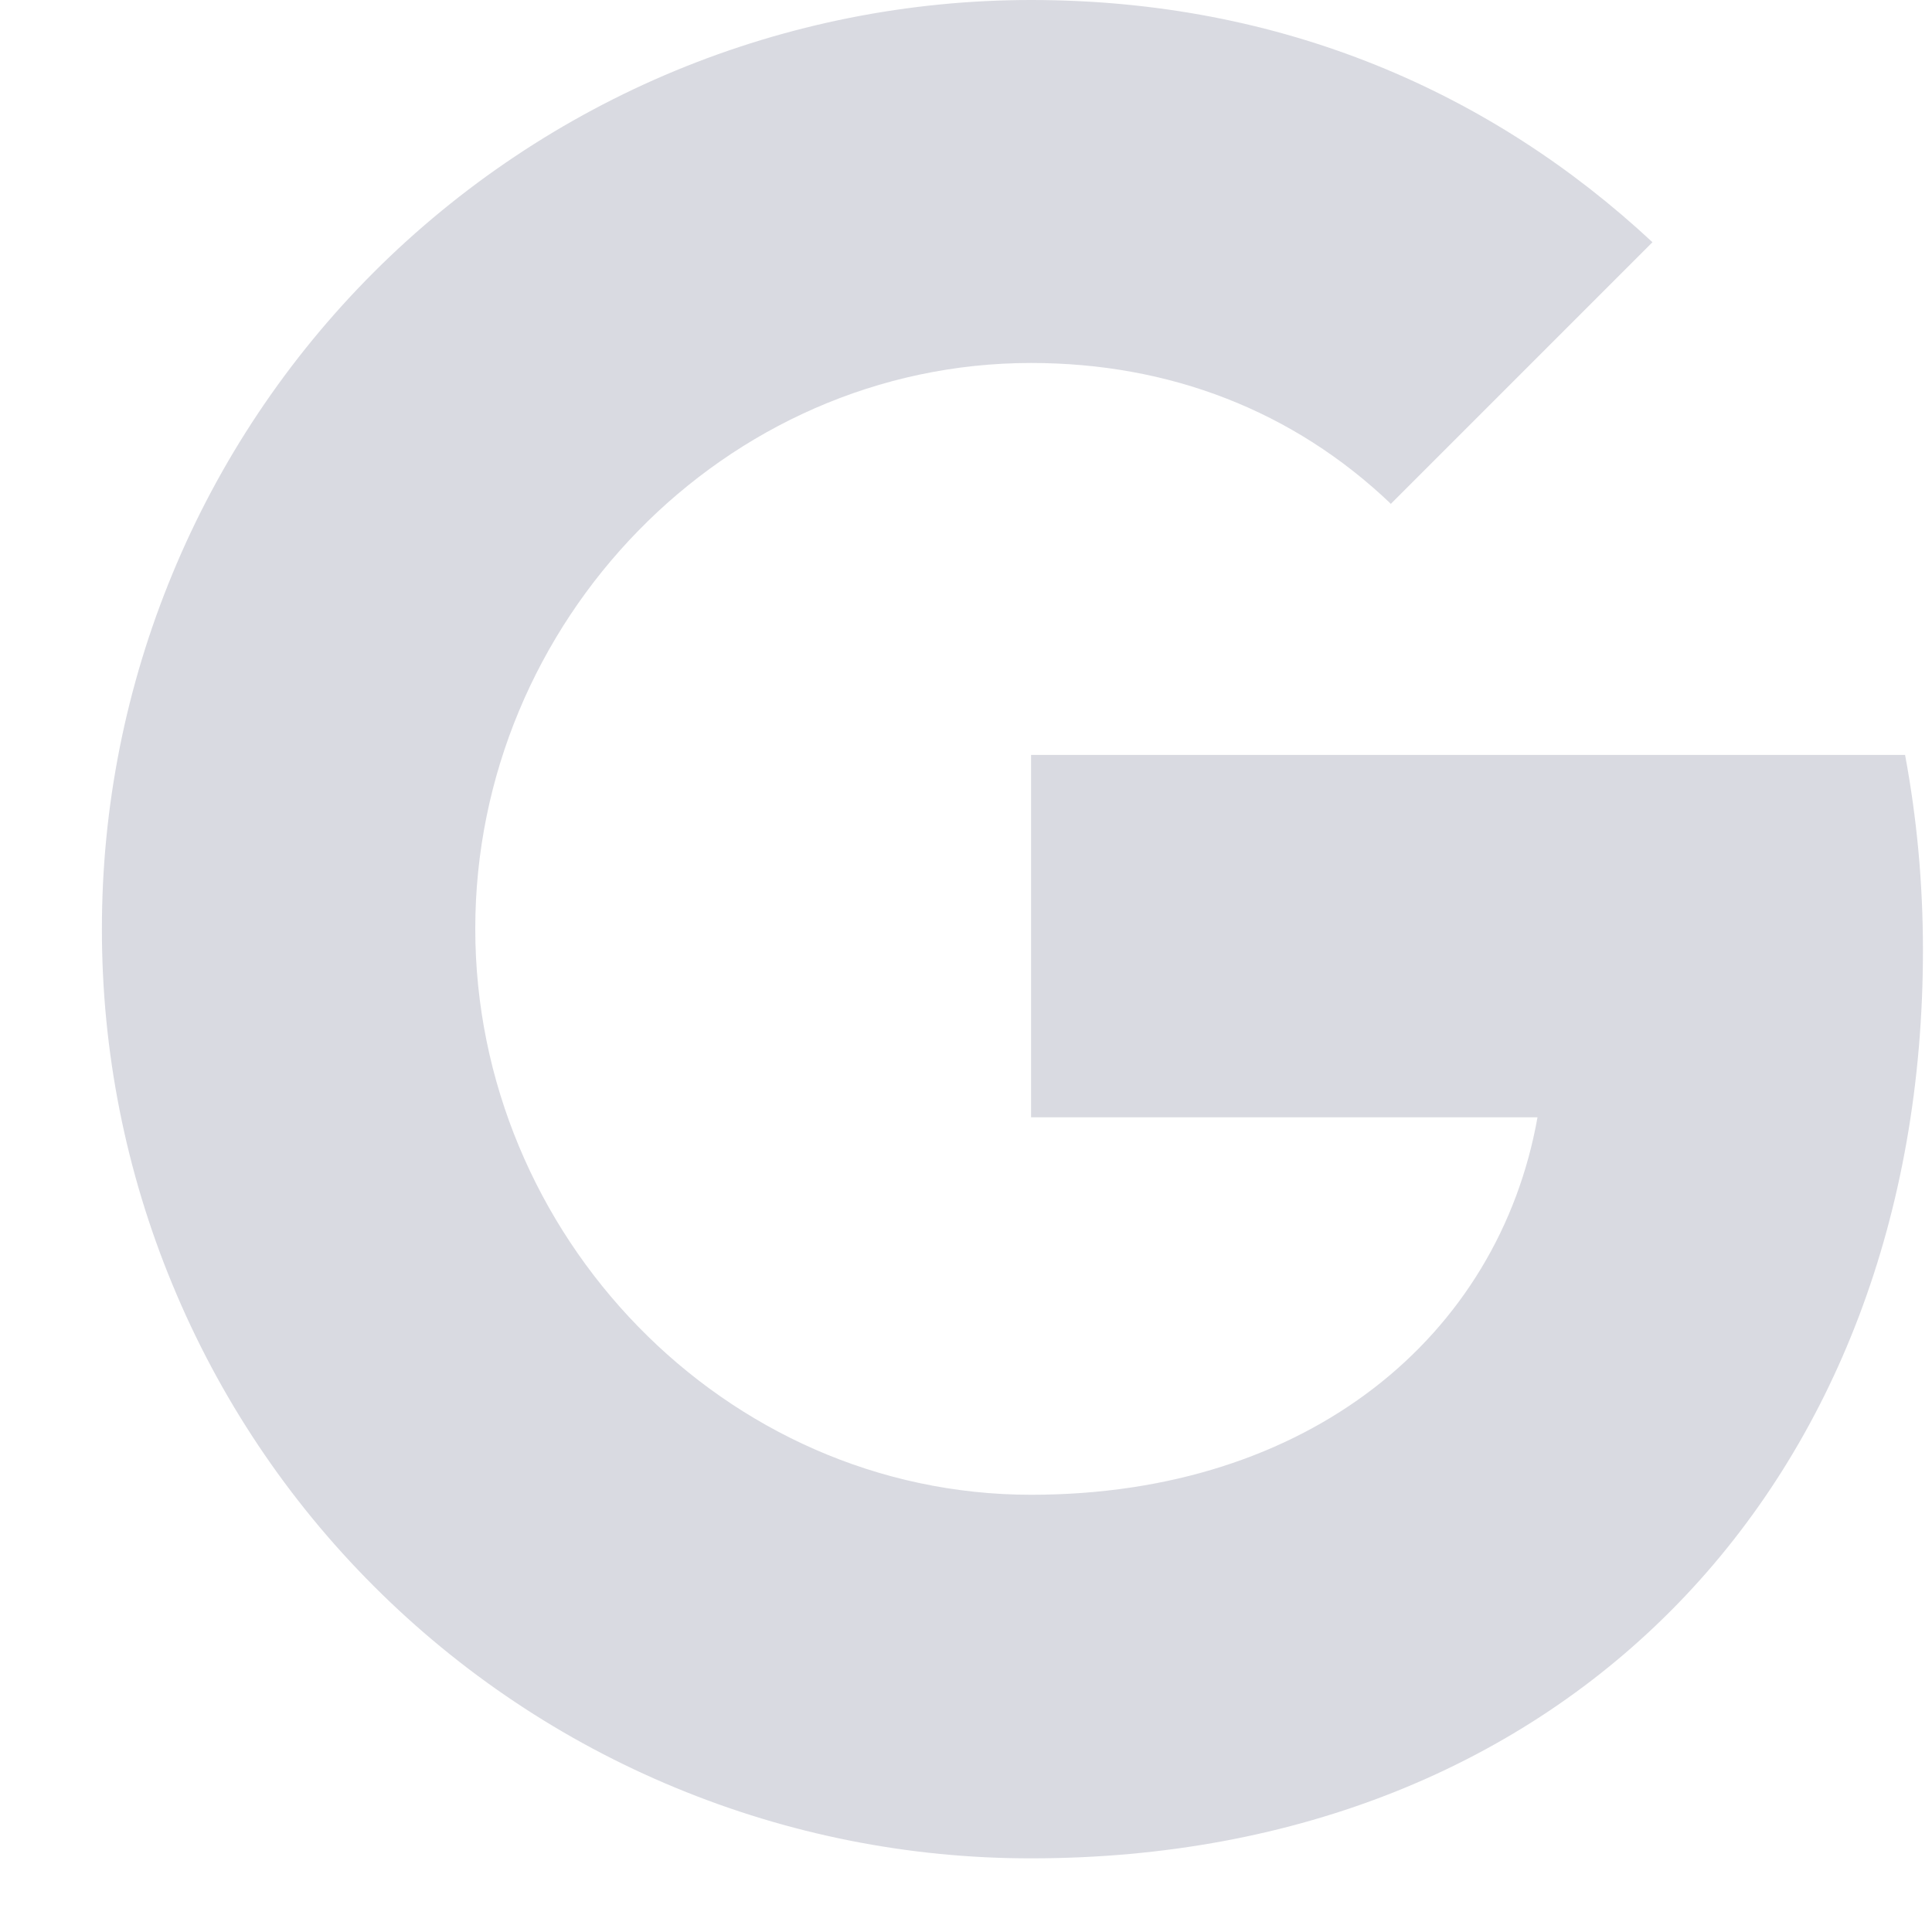 <svg width="16" height="16" viewBox="0 0 16 16" fill="none" xmlns="http://www.w3.org/2000/svg">
<path opacity="0.15" d="M15.777 6.252C15.873 6.767 15.925 7.306 15.925 7.868C15.925 12.264 12.983 15.39 8.539 15.39C7.528 15.391 6.528 15.192 5.594 14.805C4.66 14.419 3.812 13.852 3.097 13.137C2.382 12.423 1.815 11.574 1.429 10.64C1.042 9.707 0.843 8.706 0.844 7.695C0.843 6.685 1.042 5.684 1.429 4.75C1.815 3.816 2.382 2.968 3.097 2.253C3.812 1.539 4.66 0.972 5.594 0.585C6.528 0.199 7.528 -0 8.539 3.57598e-07C10.617 3.57598e-07 12.353 0.765 13.685 2.006L11.516 4.175V4.17C10.708 3.4 9.683 3.006 8.539 3.006C6 3.006 3.936 5.151 3.936 7.691C3.936 10.229 6 12.379 8.539 12.379C10.843 12.379 12.411 11.062 12.733 9.253H8.539V6.252H15.778H15.777Z" fill="#060D37"/>
</svg>
